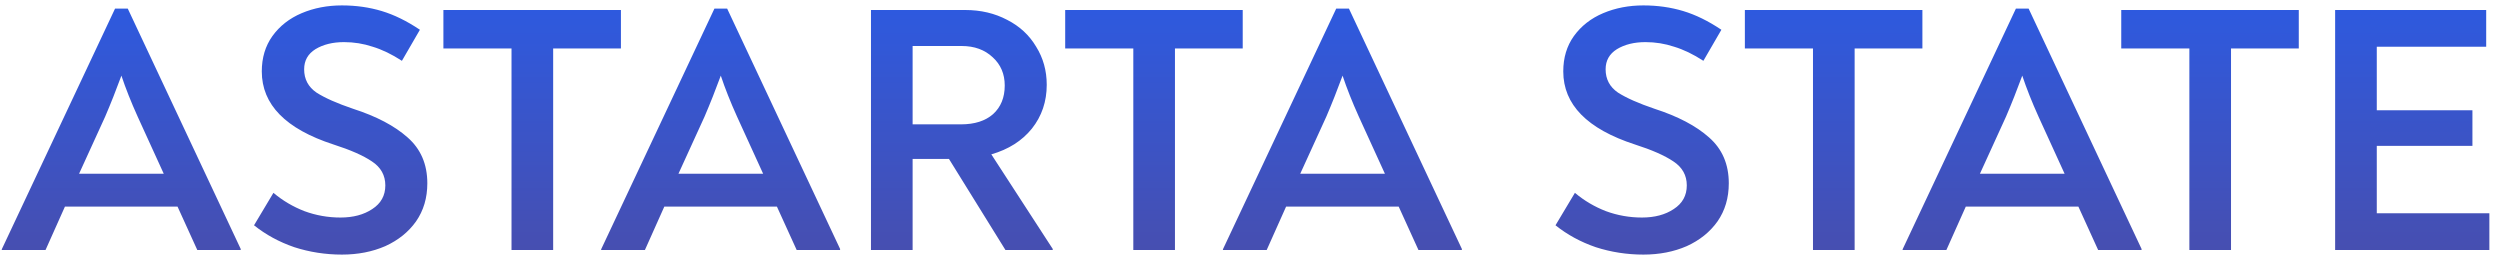 <svg width="170" height="18" viewBox="0 0 170 18" fill="none" xmlns="http://www.w3.org/2000/svg">
<path d="M16.368 16.928V17H13.416L12.072 14.048H4.416L3.096 17H0.12V16.952L7.824 0.584H8.688L16.368 16.928ZM8.256 5.144C7.904 6.104 7.536 7.032 7.152 7.928L5.376 11.816H11.136L9.36 7.928C8.912 6.936 8.544 6.008 8.256 5.144ZM23.25 17.312C22.13 17.312 21.05 17.144 20.01 16.808C18.986 16.456 18.074 15.96 17.274 15.32L18.594 13.112C19.218 13.64 19.922 14.056 20.706 14.36C21.49 14.648 22.306 14.792 23.154 14.792C24.018 14.792 24.738 14.6 25.314 14.216C25.906 13.832 26.202 13.296 26.202 12.608C26.202 11.92 25.898 11.376 25.29 10.976C24.698 10.576 23.826 10.192 22.674 9.824C19.426 8.768 17.802 7.112 17.802 4.856C17.802 3.928 18.042 3.128 18.522 2.456C19.018 1.768 19.682 1.248 20.514 0.896C21.346 0.544 22.258 0.368 23.25 0.368C24.21 0.368 25.114 0.496 25.962 0.752C26.81 1.008 27.674 1.432 28.554 2.024L27.33 4.136C26.642 3.688 25.978 3.368 25.338 3.176C24.714 2.968 24.066 2.864 23.394 2.864C22.626 2.864 21.978 3.024 21.45 3.344C20.938 3.664 20.682 4.12 20.682 4.712C20.682 5.384 20.962 5.912 21.522 6.296C22.098 6.664 22.93 7.032 24.018 7.4C25.602 7.912 26.834 8.56 27.714 9.344C28.61 10.128 29.058 11.168 29.058 12.464C29.058 13.456 28.802 14.32 28.29 15.056C27.778 15.776 27.082 16.336 26.202 16.736C25.322 17.12 24.338 17.312 23.25 17.312ZM42.223 3.296H37.615V17H34.783V3.296H30.151V0.68H42.223V3.296ZM57.126 16.928V17H54.174L52.83 14.048H45.174L43.854 17H40.878V16.952L48.582 0.584H49.446L57.126 16.928ZM49.014 5.144C48.662 6.104 48.294 7.032 47.91 7.928L46.134 11.816H51.894L50.118 7.928C49.67 6.936 49.302 6.008 49.014 5.144ZM71.586 16.928V17H68.37L64.53 10.808H62.058V17H59.226V0.68H65.634C66.69 0.68 67.642 0.904 68.49 1.352C69.338 1.784 69.994 2.392 70.458 3.176C70.938 3.944 71.178 4.808 71.178 5.768C71.178 6.904 70.842 7.896 70.17 8.744C69.498 9.576 68.578 10.16 67.41 10.496L71.586 16.928ZM65.346 8.456C66.274 8.456 67.002 8.224 67.53 7.76C68.058 7.28 68.322 6.632 68.322 5.816C68.322 5.032 68.05 4.392 67.506 3.896C66.962 3.384 66.258 3.128 65.394 3.128H62.058V8.456H65.346ZM84.505 3.296H79.897V17H77.065V3.296H72.433V0.68H84.505V3.296ZM99.407 16.928V17H96.455L95.111 14.048H87.455L86.135 17H83.159V16.952L90.863 0.584H91.727L99.407 16.928ZM91.295 5.144C90.943 6.104 90.575 7.032 90.191 7.928L88.415 11.816H94.175L92.399 7.928C91.951 6.936 91.583 6.008 91.295 5.144ZM111.75 17.312C110.63 17.312 109.55 17.144 108.51 16.808C107.486 16.456 106.574 15.96 105.774 15.32L107.094 13.112C107.718 13.64 108.422 14.056 109.206 14.36C109.99 14.648 110.806 14.792 111.654 14.792C112.518 14.792 113.238 14.6 113.814 14.216C114.406 13.832 114.702 13.296 114.702 12.608C114.702 11.92 114.398 11.376 113.79 10.976C113.198 10.576 112.326 10.192 111.174 9.824C107.926 8.768 106.302 7.112 106.302 4.856C106.302 3.928 106.542 3.128 107.022 2.456C107.518 1.768 108.182 1.248 109.014 0.896C109.846 0.544 110.758 0.368 111.75 0.368C112.71 0.368 113.614 0.496 114.462 0.752C115.31 1.008 116.174 1.432 117.054 2.024L115.83 4.136C115.142 3.688 114.478 3.368 113.838 3.176C113.214 2.968 112.566 2.864 111.894 2.864C111.126 2.864 110.478 3.024 109.95 3.344C109.438 3.664 109.182 4.12 109.182 4.712C109.182 5.384 109.462 5.912 110.022 6.296C110.598 6.664 111.43 7.032 112.518 7.4C114.102 7.912 115.334 8.56 116.214 9.344C117.11 10.128 117.558 11.168 117.558 12.464C117.558 13.456 117.302 14.32 116.79 15.056C116.278 15.776 115.582 16.336 114.702 16.736C113.822 17.12 112.838 17.312 111.75 17.312ZM130.723 3.296H126.115V17H123.283V3.296H118.651V0.68H130.723V3.296ZM145.626 16.928V17H142.674L141.33 14.048H133.674L132.354 17H129.378V16.952L137.082 0.584H137.946L145.626 16.928ZM137.514 5.144C137.162 6.104 136.794 7.032 136.41 7.928L134.634 11.816H140.394L138.618 7.928C138.17 6.936 137.802 6.008 137.514 5.144ZM156.317 3.296H151.709V17H148.877V3.296H144.245V0.68H156.317V3.296ZM169.277 14.504V17H158.789V0.68H169.061V3.176H161.621V7.496H168.125V9.92H161.621V14.504H169.277Z" fill="url(#paint0_linear)"/>
<defs>
<linearGradient id="paint0_linear" x1="85.5" y1="-6" x2="85.5" y2="24" gradientUnits="userSpaceOnUse">
<stop stop-color="#245EF1"/>
<stop offset="1" stop-color="#514A9D"/>
</linearGradient>
</defs>
</svg>
